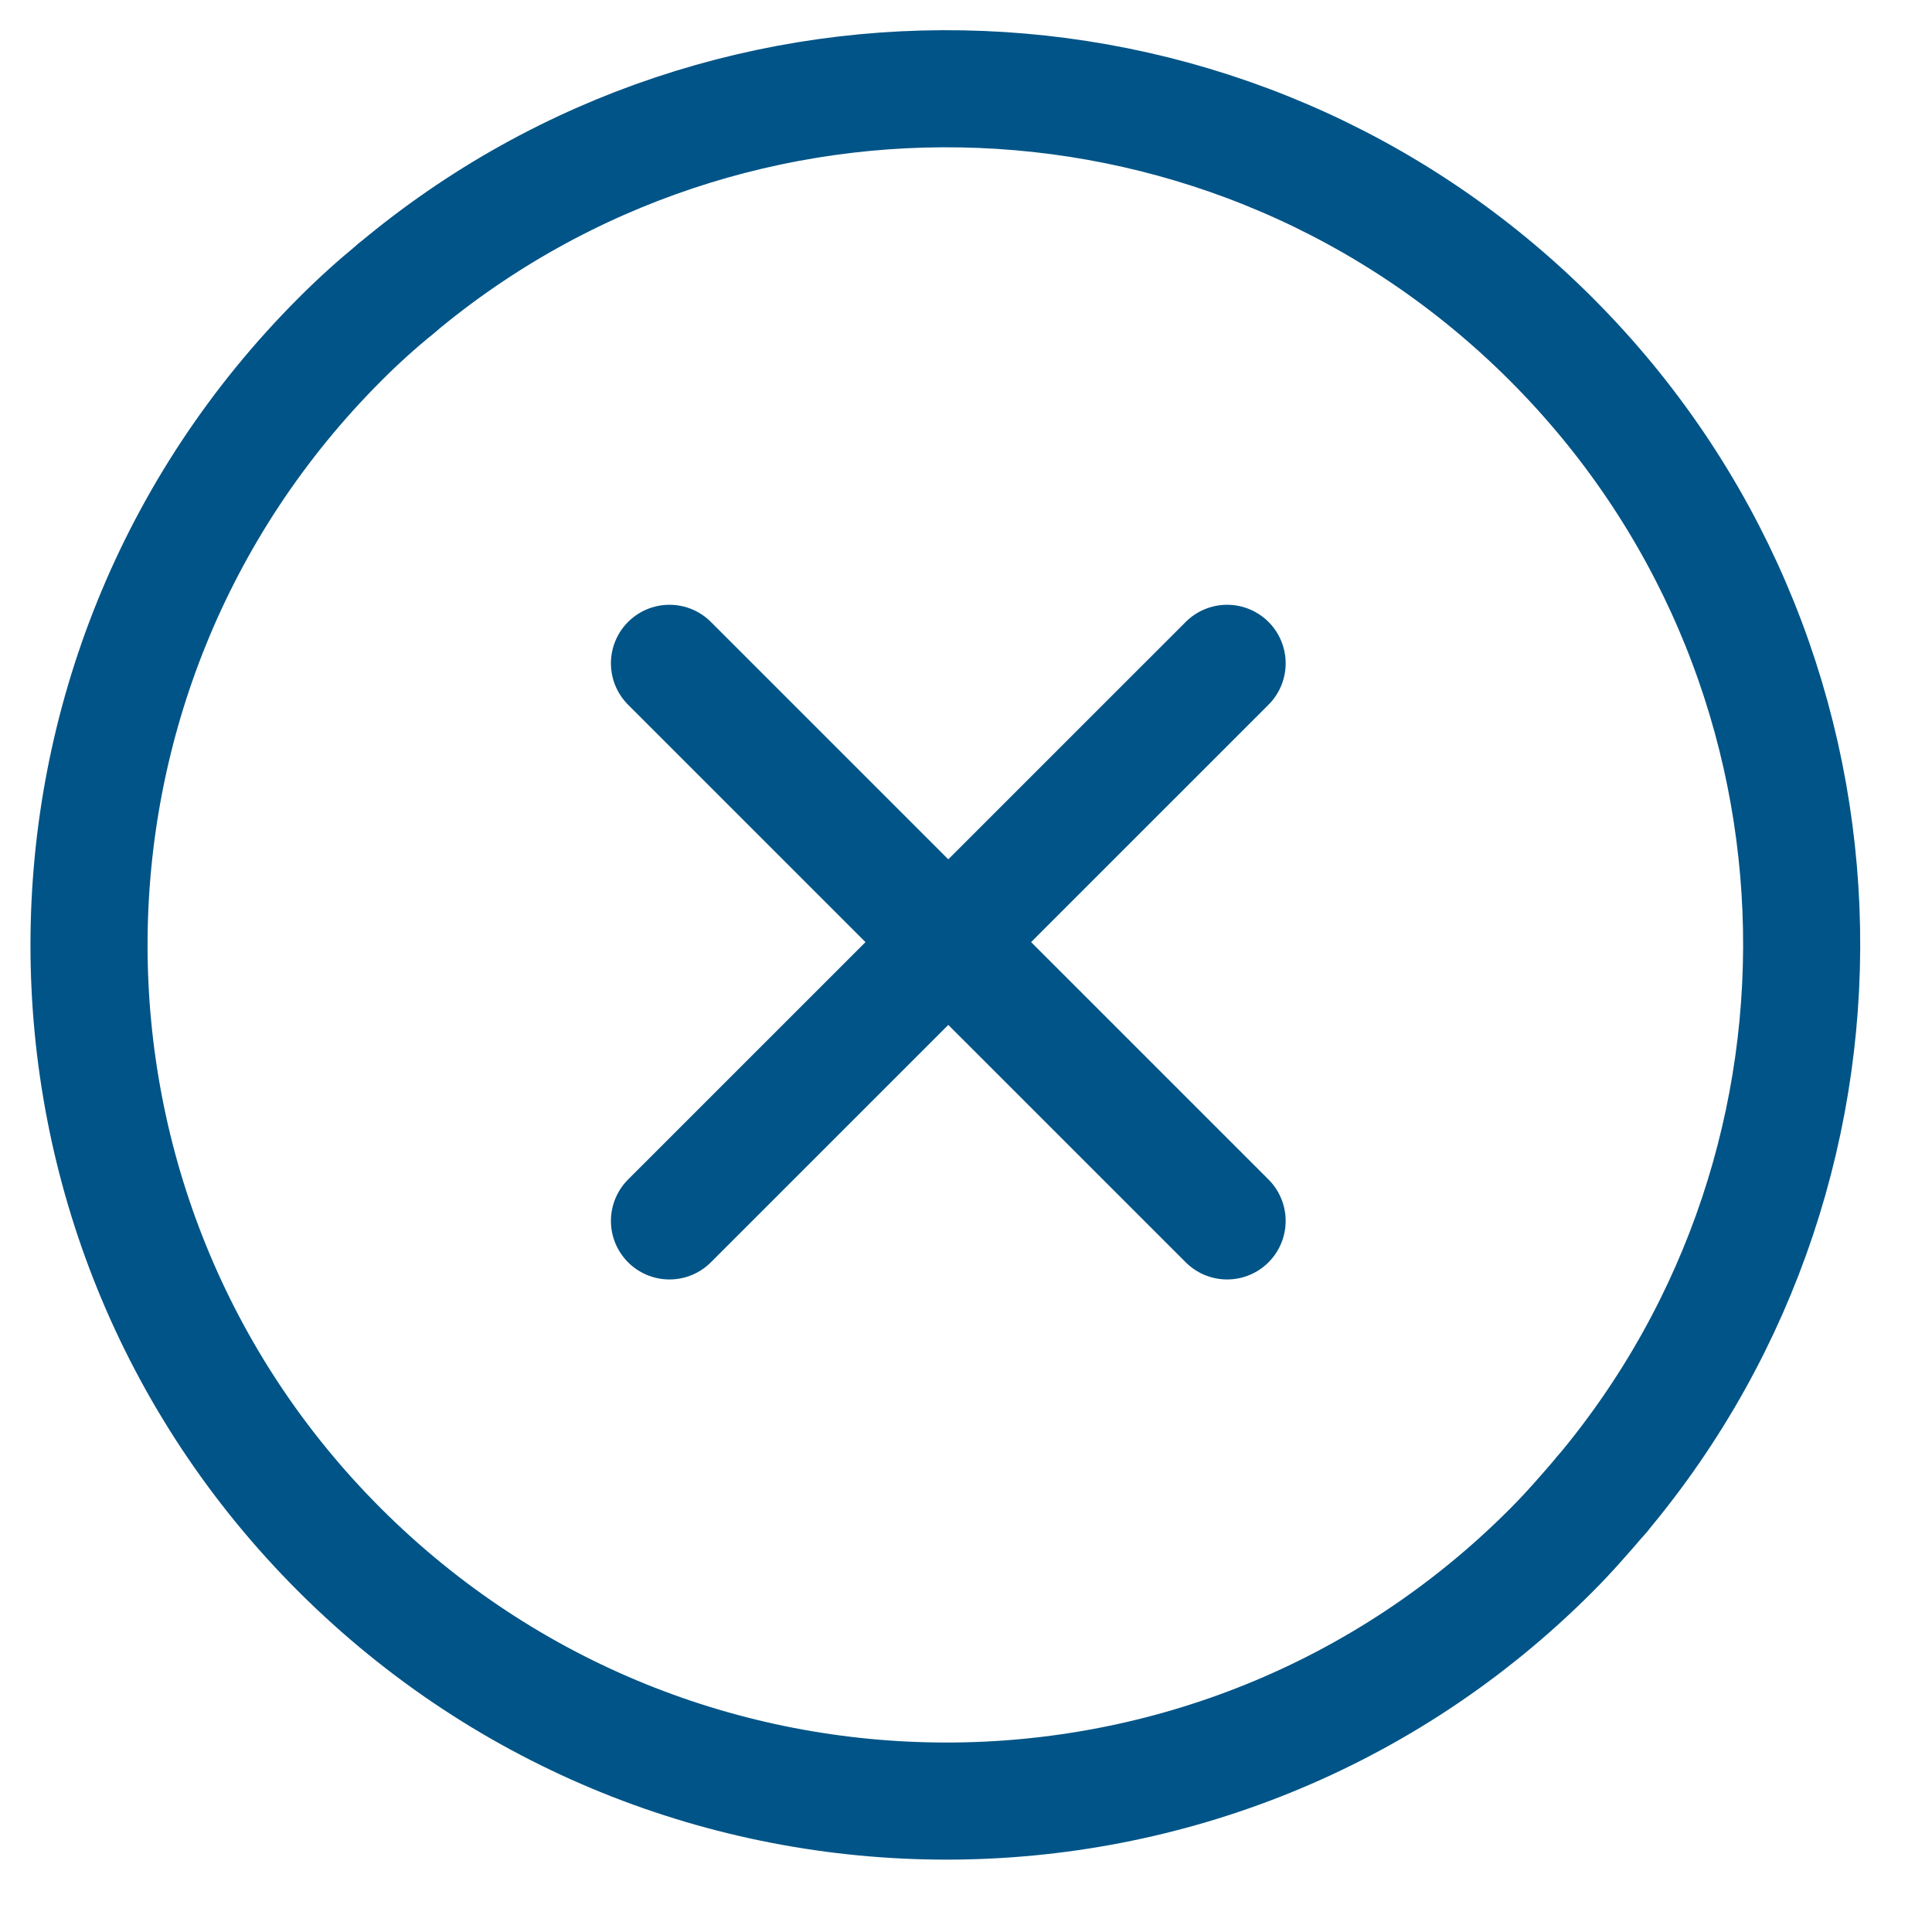 <svg width="33" height="33" viewBox="0 0 33 33" fill="none" xmlns="http://www.w3.org/2000/svg">
<g id="_&#229;&#156;&#150;&#229;&#177;&#164;_1">
<path id="Vector" d="M6.764 4.929C6.431 5.202 6.112 5.49 5.809 5.794C0.091 11.512 0.091 20.778 5.809 26.481C11.527 32.184 20.794 32.199 26.496 26.481C26.8 26.178 27.088 25.844 27.361 25.526" stroke="#005487" stroke-width="2" stroke-linecap="round" stroke-linejoin="round"/>
<path id="Vector_2" d="M27.361 25.526C32.184 19.777 31.895 11.193 26.496 5.794C21.097 0.394 12.512 0.106 6.764 4.929" stroke="#005487" stroke-width="2" stroke-linecap="round" stroke-linejoin="round"/>
<path id="Vector_3" d="M11.435 11.33L20.96 20.854" stroke="#005487" stroke-width="2" stroke-linecap="round" stroke-linejoin="round"/>
<path id="Vector_4" d="M20.96 11.33L11.435 20.854" stroke="#005487" stroke-width="2" stroke-linecap="round" stroke-linejoin="round"/>
</g>
</svg>

